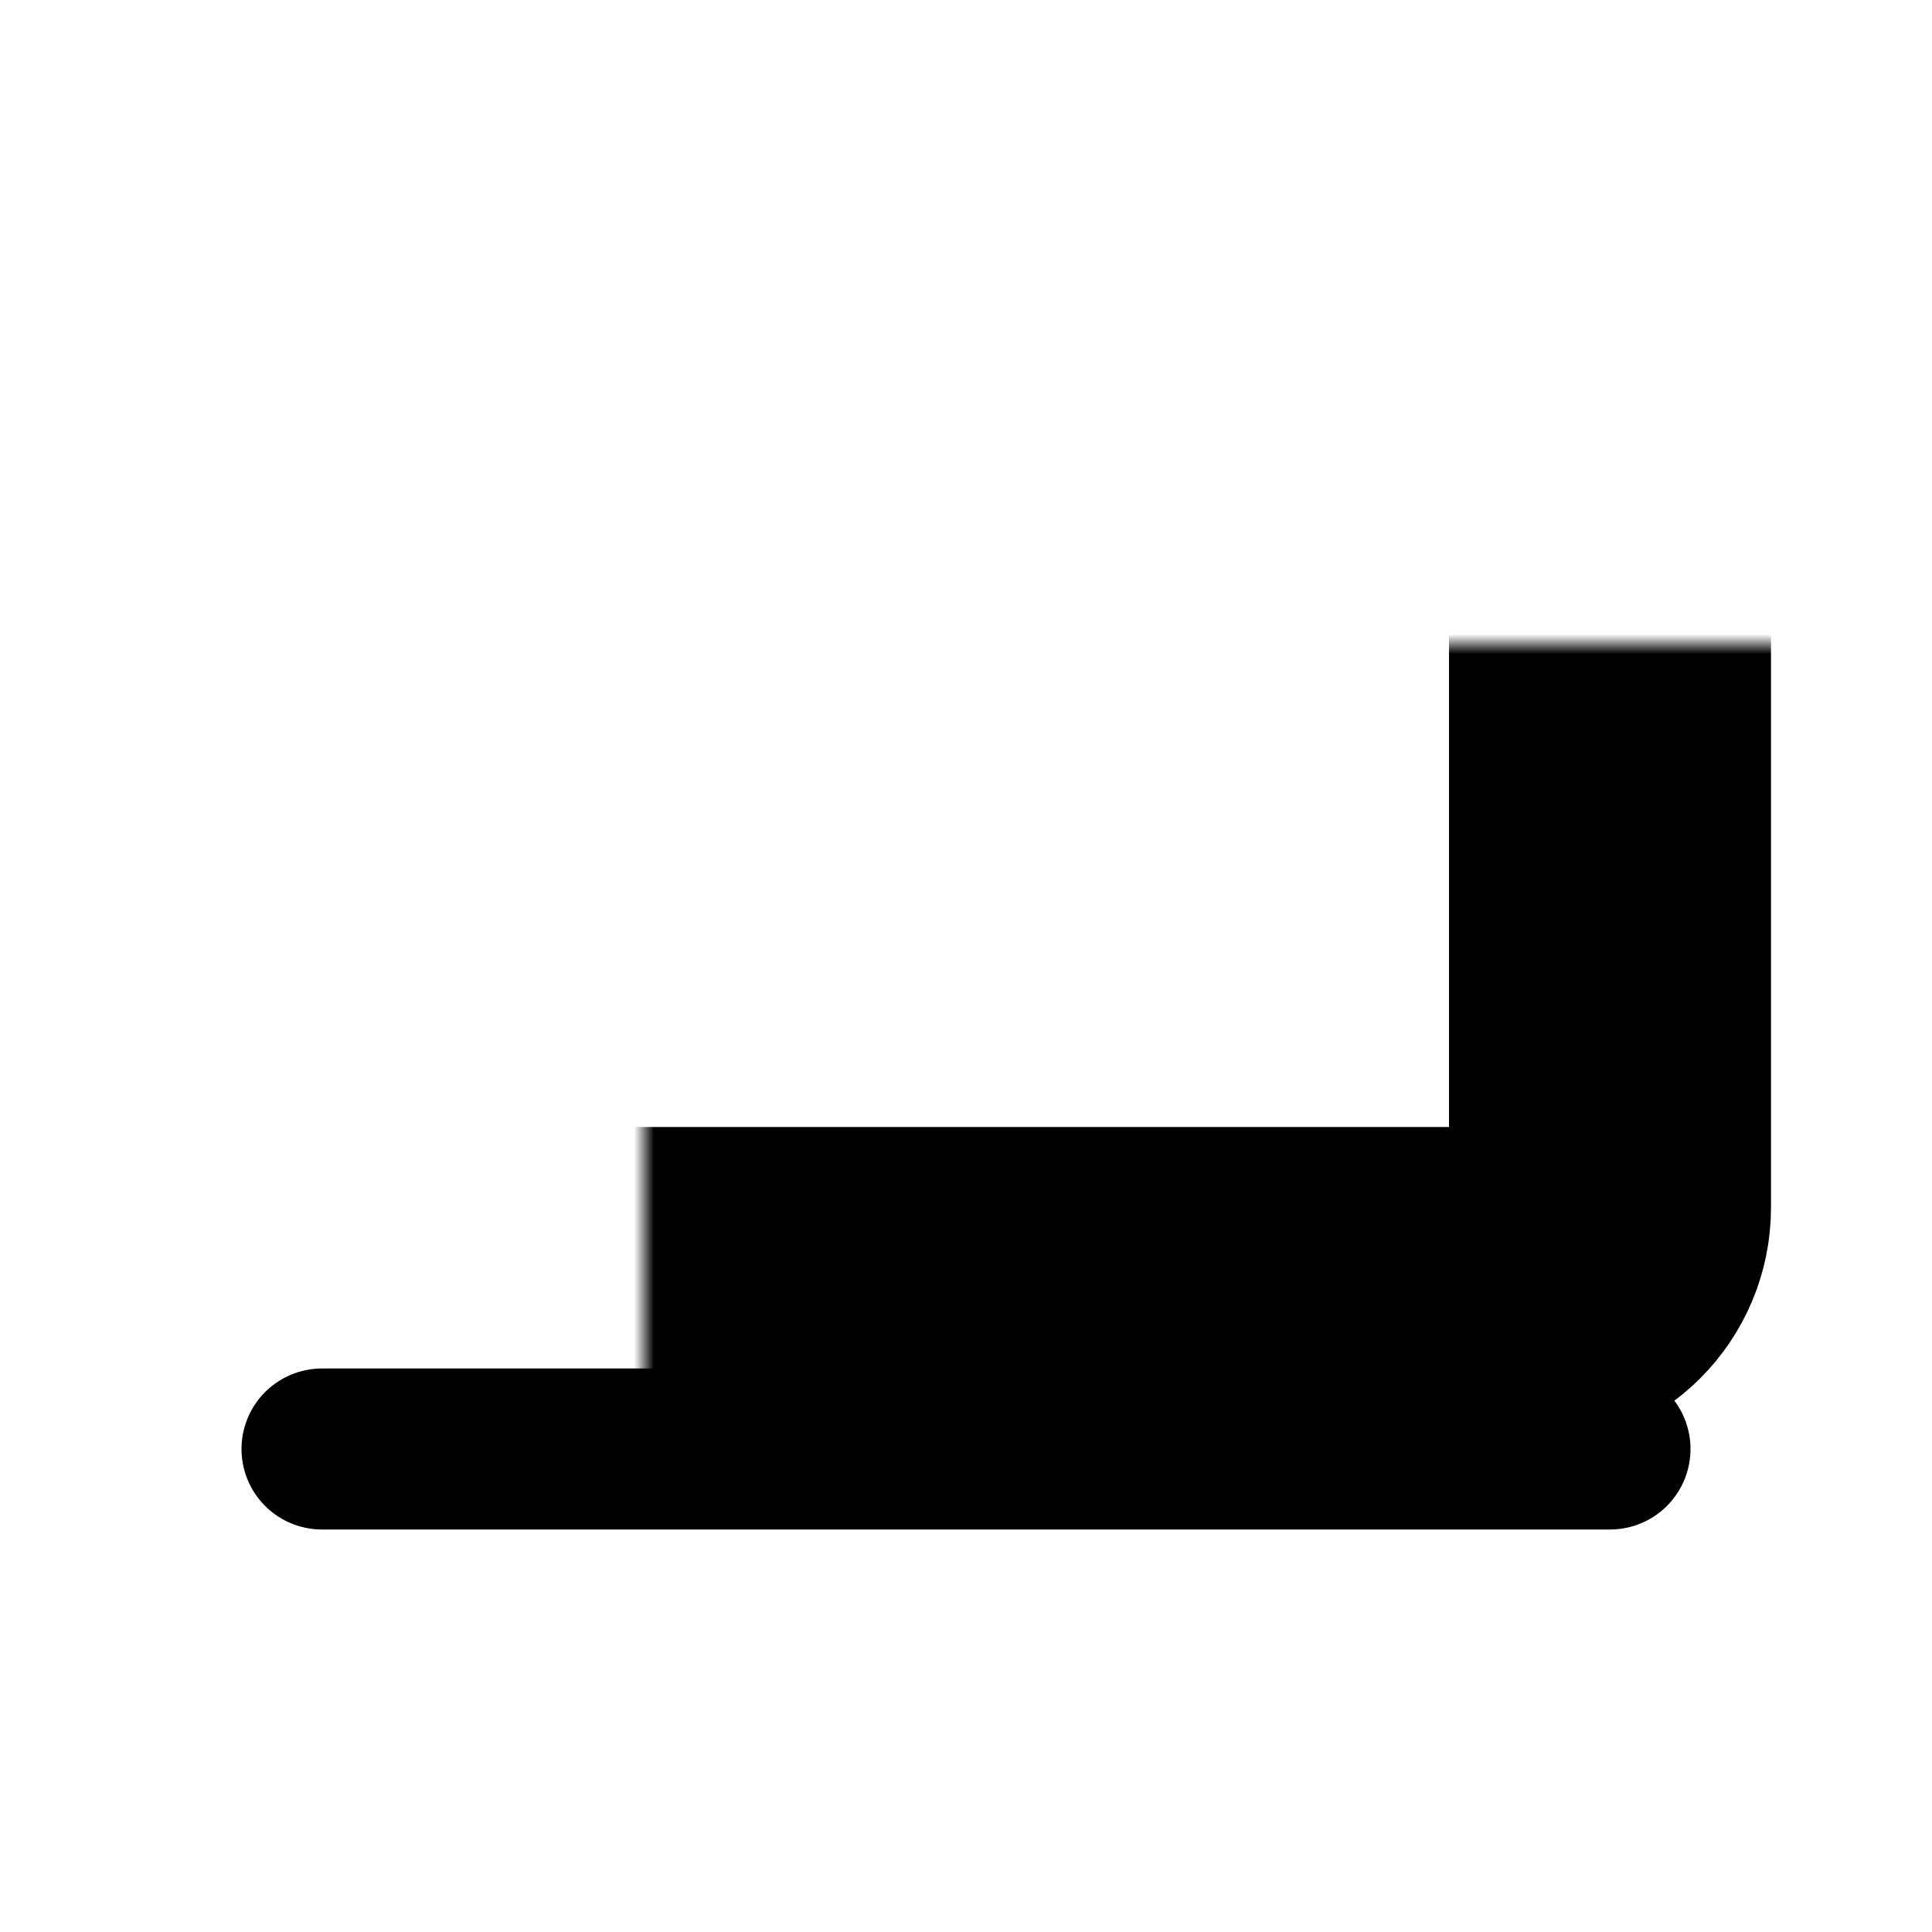 <svg width="96" height="96" viewBox="0 0 96 96" fill="none" xmlns="http://www.w3.org/2000/svg">
<rect width="96" height="96" fill="white"/>
<mask id="path-1-inside-1_168_458" fill="white">
<rect x="16" y="16" width="64" height="48" rx="4"/>
</mask>
<rect x="16" y="16" width="64" height="48" rx="4" stroke="black" stroke-width="16" mask="url(#path-1-inside-1_168_458)"/>
<path d="M16 72H80" stroke="black" stroke-width="8" stroke-linecap="round"/>
</svg>
